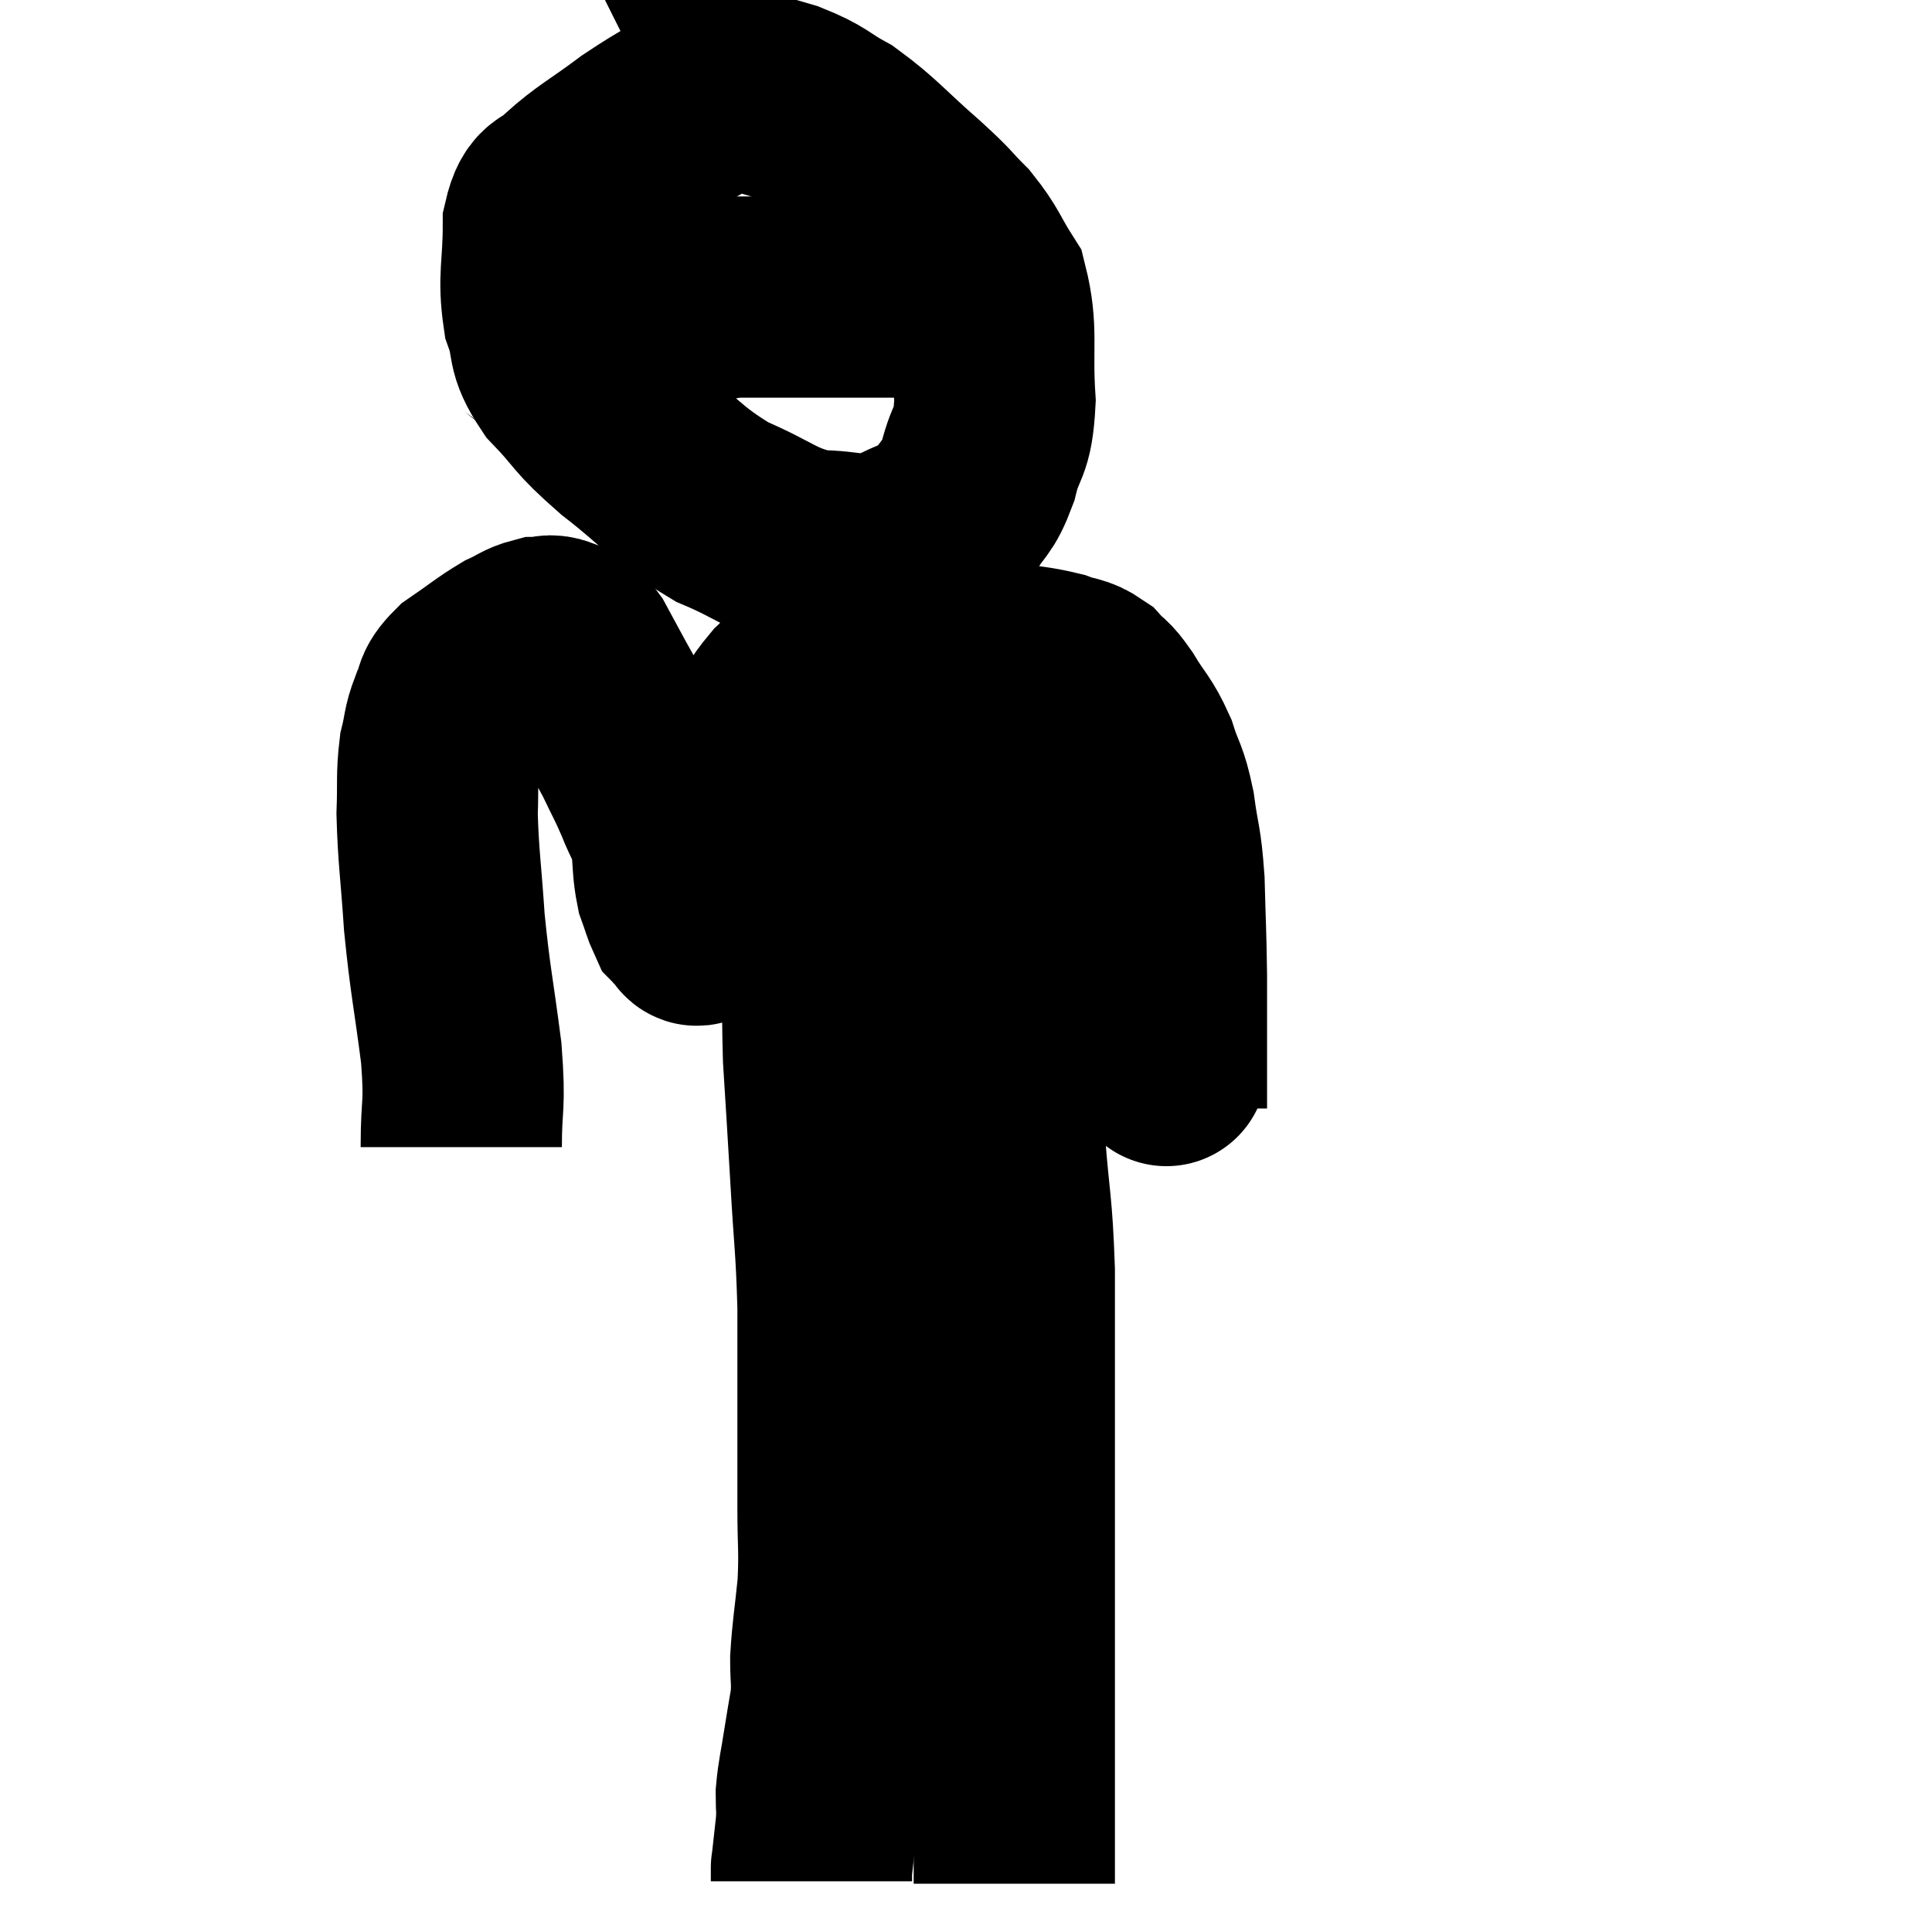 <svg width="48" height="48" viewBox="0 0 48 48" xmlns="http://www.w3.org/2000/svg"><path d="M 11.46 28.5 C 11.46 27.33, 11.565 27.555, 11.46 26.16 C 11.25 24.54, 11.19 24.405, 11.04 22.92 C 10.95 21.57, 10.89 21.285, 10.86 20.22 C 10.89 19.44, 10.845 19.29, 10.92 18.66 C 11.04 18.18, 10.995 18.135, 11.16 17.7 C 11.37 17.31, 11.19 17.31, 11.58 16.92 C 12.15 16.53, 12.27 16.41, 12.72 16.14 C 13.05 15.99, 13.095 15.915, 13.38 15.84 C 13.62 15.84, 13.62 15.75, 13.86 15.84 C 14.1 16.02, 14.04 15.78, 14.34 16.2 C 14.7 16.86, 14.715 16.905, 15.06 17.52 C 15.39 18.09, 15.42 18.09, 15.72 18.66 C 15.99 19.23, 16.02 19.245, 16.26 19.8 C 16.47 20.34, 16.545 20.325, 16.68 20.88 C 16.74 21.45, 16.71 21.57, 16.8 22.02 C 16.92 22.35, 16.95 22.485, 17.04 22.68 C 17.1 22.74, 17.07 22.74, 17.16 22.8 C 17.28 22.86, 17.25 23.1, 17.4 22.92 C 17.58 22.5, 17.58 22.635, 17.76 22.08 C 17.94 21.39, 18 21.24, 18.12 20.7 C 18.18 20.31, 18.165 20.235, 18.24 19.92 C 18.33 19.68, 18.27 19.815, 18.42 19.44 C 18.63 18.93, 18.555 18.945, 18.84 18.42 C 19.2 17.88, 19.17 17.805, 19.56 17.34 C 19.98 16.95, 19.92 16.785, 20.4 16.56 C 20.94 16.5, 20.835 16.47, 21.48 16.44 C 22.23 16.44, 22.155 16.44, 22.98 16.44 C 23.88 16.44, 23.97 16.38, 24.78 16.44 C 25.5 16.56, 25.665 16.545, 26.22 16.68 C 26.61 16.83, 26.67 16.755, 27 16.98 C 27.27 17.28, 27.225 17.13, 27.54 17.58 C 27.9 18.18, 27.975 18.15, 28.26 18.78 C 28.47 19.44, 28.515 19.32, 28.68 20.1 C 28.8 21, 28.845 20.865, 28.92 21.9 C 28.95 23.07, 28.965 23.145, 28.98 24.24 C 28.98 25.26, 28.98 25.725, 28.98 26.28 C 28.98 26.37, 28.98 26.385, 28.98 26.46 C 28.98 26.52, 28.98 26.355, 28.98 26.58 C 28.98 26.97, 28.98 27.165, 28.98 27.36 C 28.98 27.36, 28.98 27.315, 28.98 27.36 C 28.98 27.45, 28.98 27.495, 28.98 27.54 C 28.98 27.54, 28.98 27.54, 28.98 27.54 L 28.98 27.54" fill="none" stroke="black" stroke-width="5"></path><path d="M 17.82 2.28 C 16.86 2.85, 16.8 2.82, 15.9 3.42 C 15.06 4.05, 14.82 4.14, 14.22 4.68 C 13.86 5.13, 13.68 4.8, 13.5 5.58 C 13.5 6.69, 13.365 6.87, 13.5 7.8 C 13.77 8.55, 13.53 8.535, 14.04 9.3 C 14.79 10.08, 14.565 10.005, 15.54 10.86 C 16.74 11.79, 16.77 12.015, 17.94 12.72 C 19.08 13.2, 19.17 13.44, 20.22 13.68 C 21.18 13.68, 21.285 13.89, 22.14 13.68 C 22.89 13.26, 23.1 13.335, 23.64 12.84 C 23.97 12.27, 24.03 12.42, 24.3 11.7 C 24.51 10.83, 24.66 11.085, 24.72 9.96 C 24.63 8.58, 24.795 8.22, 24.54 7.2 C 24.12 6.54, 24.165 6.465, 23.7 5.88 C 23.19 5.37, 23.4 5.52, 22.68 4.86 C 21.75 4.05, 21.615 3.825, 20.82 3.24 C 20.16 2.88, 20.25 2.82, 19.5 2.52 C 18.66 2.28, 18.48 2.205, 17.82 2.04 C 17.34 1.95, 17.28 1.815, 16.86 1.86 C 16.5 2.04, 16.32 2.13, 16.14 2.22 L 16.14 2.22" fill="none" stroke="black" stroke-width="5"></path><path d="M 12.84 8.22 C 13.53 8.31, 12.885 8.61, 14.22 8.4 C 16.2 7.89, 16.59 7.635, 18.18 7.38 C 19.38 7.38, 19.65 7.38, 20.58 7.38 C 21.24 7.38, 21.195 7.38, 21.9 7.38 C 22.65 7.38, 22.83 7.38, 23.4 7.38 C 23.79 7.38, 23.865 7.335, 24.18 7.38 C 24.42 7.47, 24.54 7.515, 24.66 7.56 L 24.66 7.56" fill="none" stroke="black" stroke-width="5"></path><path d="M 24.78 16.26 C 24.78 16.65, 24.735 16.365, 24.78 17.04 C 24.87 18, 24.915 17.655, 24.96 18.96 C 24.96 20.61, 24.96 20.745, 24.96 22.26 C 24.96 23.64, 24.96 23.49, 24.96 25.02 C 24.96 26.7, 24.9 26.745, 24.96 28.38 C 25.08 29.97, 25.14 29.865, 25.2 31.56 C 25.2 33.36, 25.2 33.585, 25.2 35.16 C 25.2 36.51, 25.2 36.66, 25.2 37.86 C 25.2 38.91, 25.2 39.03, 25.2 39.96 C 25.2 40.77, 25.2 40.905, 25.2 41.58 C 25.2 42.12, 25.2 42.15, 25.2 42.66 C 25.2 43.14, 25.2 43.08, 25.2 43.62 C 25.2 44.22, 25.2 44.295, 25.2 44.82 C 25.2 45.27, 25.2 45.3, 25.2 45.72 C 25.2 46.11, 25.2 46.23, 25.2 46.5 C 25.2 46.65, 25.2 46.725, 25.2 46.8 L 25.2 46.8" fill="none" stroke="black" stroke-width="5"></path><path d="M 20.4 16.98 C 20.43 17.73, 20.445 17.01, 20.46 18.48 C 20.46 20.67, 20.46 20.91, 20.46 22.86 C 20.46 24.57, 20.415 24.69, 20.46 26.28 C 20.55 27.75, 20.55 27.675, 20.64 29.22 C 20.73 30.84, 20.775 30.9, 20.82 32.46 C 20.82 33.96, 20.82 34.215, 20.82 35.46 C 20.82 36.45, 20.82 36.45, 20.82 37.44 C 20.82 38.43, 20.865 38.475, 20.82 39.42 C 20.73 40.32, 20.685 40.5, 20.64 41.22 C 20.64 41.76, 20.685 41.76, 20.64 42.3 C 20.55 42.84, 20.55 42.81, 20.46 43.38 C 20.37 43.98, 20.325 44.085, 20.28 44.58 C 20.28 44.97, 20.31 44.895, 20.28 45.36 C 20.22 45.9, 20.19 46.17, 20.16 46.44 C 20.16 46.44, 20.16 46.365, 20.16 46.44 C 20.16 46.59, 20.16 46.665, 20.16 46.74 C 20.16 46.74, 20.16 46.74, 20.16 46.74 L 20.16 46.74" fill="none" stroke="black" stroke-width="5"></path></svg>